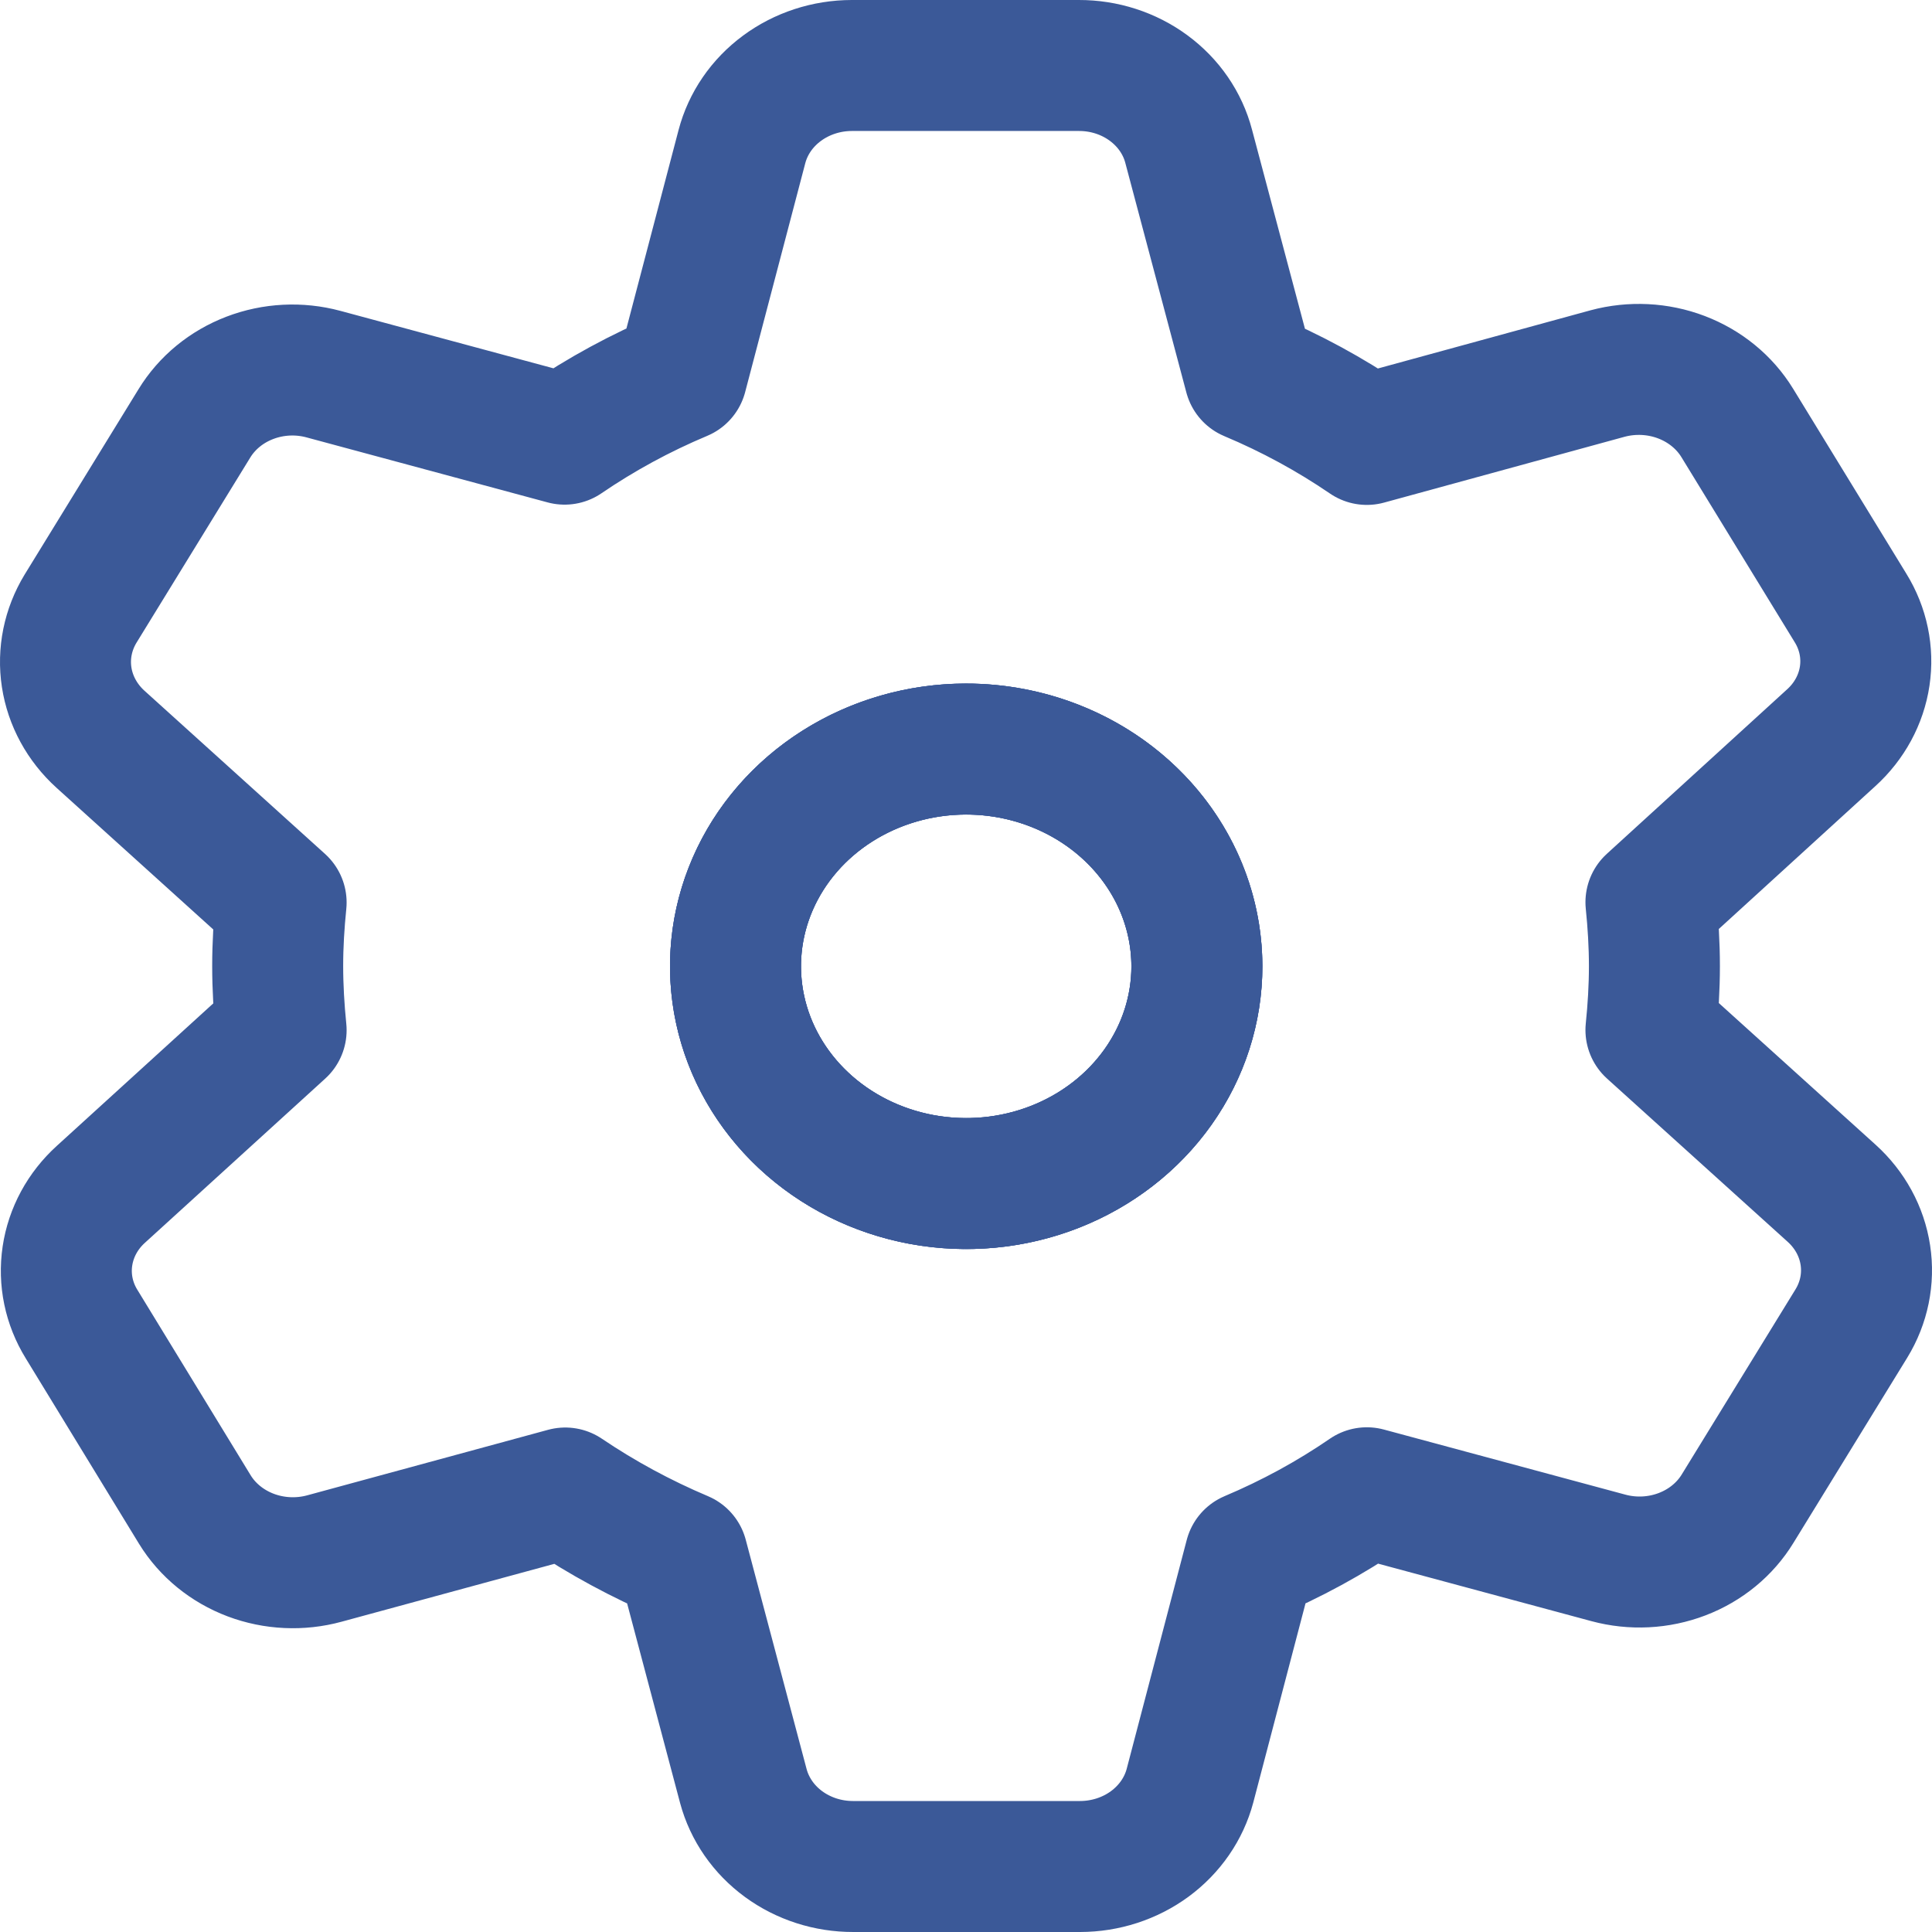 <svg width="59" height="59" viewBox="0 0 59 59" fill="none" xmlns="http://www.w3.org/2000/svg">
<path d="M36.551 29.504C36.552 30.816 36.14 32.099 35.367 33.191C34.594 34.282 33.495 35.133 32.208 35.637C30.921 36.14 29.505 36.272 28.138 36.018C26.771 35.763 25.515 35.132 24.529 34.205C23.543 33.278 22.871 32.097 22.598 30.81C22.325 29.523 22.463 28.189 22.994 26.977C23.526 25.764 24.428 24.727 25.586 23.997C26.744 23.267 28.105 22.876 29.499 22.875C31.367 22.875 33.158 23.573 34.48 24.816C35.803 26.059 36.547 27.745 36.551 29.504Z" stroke="#3B5998" stroke-width="4" stroke-linecap="round" stroke-linejoin="round"/>
<path d="M55.935 36.44L50.417 31.454C50.483 30.812 50.523 30.158 50.523 29.503C50.523 28.849 50.483 28.195 50.417 27.553L55.923 22.529C56.478 22.026 56.838 21.362 56.945 20.644C57.052 19.925 56.9 19.194 56.513 18.567L53.052 12.914C52.665 12.283 52.065 11.792 51.348 11.519C50.631 11.246 49.837 11.207 49.093 11.407L41.741 13.419C40.623 12.656 39.424 12.004 38.163 11.475L36.3 4.468C36.116 3.763 35.685 3.136 35.076 2.688C34.468 2.24 33.718 1.998 32.946 2H26.012C25.239 2.001 24.488 2.246 23.88 2.696C23.271 3.145 22.841 3.774 22.656 4.481L20.821 11.467C19.559 11.996 18.36 12.648 17.242 13.411L9.877 11.425C9.135 11.225 8.344 11.265 7.629 11.539C6.914 11.812 6.318 12.303 5.934 12.933L2.46 18.587C2.075 19.221 1.925 19.957 2.035 20.679C2.145 21.401 2.509 22.068 3.067 22.574L8.585 27.561C8.52 28.203 8.48 28.845 8.48 29.499C8.48 30.153 8.52 30.819 8.585 31.46L3.08 36.473C2.525 36.976 2.166 37.639 2.059 38.358C1.952 39.076 2.103 39.807 2.49 40.434L5.951 46.1C6.338 46.73 6.939 47.219 7.657 47.49C8.374 47.76 9.167 47.797 9.909 47.594L17.262 45.594C18.383 46.351 19.582 47 20.84 47.532L22.701 54.544C22.89 55.247 23.322 55.871 23.93 56.316C24.538 56.761 25.287 57.002 26.057 57H32.984C33.756 56.999 34.505 56.756 35.113 56.309C35.721 55.861 36.153 55.236 36.34 54.532L38.176 47.532C39.433 47.002 40.628 46.351 41.741 45.587L49.12 47.576C49.862 47.776 50.653 47.736 51.368 47.463C52.084 47.19 52.681 46.699 53.065 46.069L56.539 40.416C56.925 39.785 57.075 39.051 56.965 38.33C56.856 37.609 56.493 36.944 55.935 36.44ZM29.498 36.144C28.105 36.142 26.744 35.752 25.587 35.023C24.429 34.293 23.528 33.257 22.995 32.045C22.463 30.832 22.324 29.499 22.596 28.213C22.869 26.926 23.539 25.745 24.524 24.817C25.509 23.89 26.764 23.258 28.13 23.002C29.496 22.746 30.912 22.877 32.199 23.379C33.486 23.88 34.586 24.73 35.361 25.82C36.136 26.91 36.549 28.192 36.551 29.503C36.551 30.376 36.37 31.24 36.016 32.046C35.661 32.852 35.142 33.584 34.487 34.201C33.832 34.818 33.054 35.307 32.198 35.64C31.342 35.973 30.425 36.145 29.498 36.144Z" stroke="#3B5998" stroke-width="4" stroke-linecap="round" stroke-linejoin="round"/>
<path d="M36.551 29.504C36.552 30.816 36.14 32.099 35.367 33.191C34.594 34.282 33.495 35.133 32.208 35.637C30.921 36.14 29.505 36.272 28.138 36.018C26.771 35.763 25.515 35.132 24.529 34.205C23.543 33.278 22.871 32.097 22.598 30.81C22.325 29.523 22.463 28.189 22.994 26.977C23.526 25.764 24.428 24.727 25.586 23.997C26.744 23.267 28.105 22.876 29.499 22.875C31.367 22.875 33.158 23.573 34.48 24.816C35.803 26.059 36.547 27.745 36.551 29.504Z" stroke="#3B5998" stroke-width="4" stroke-linecap="round" stroke-linejoin="round"/>
</svg>
